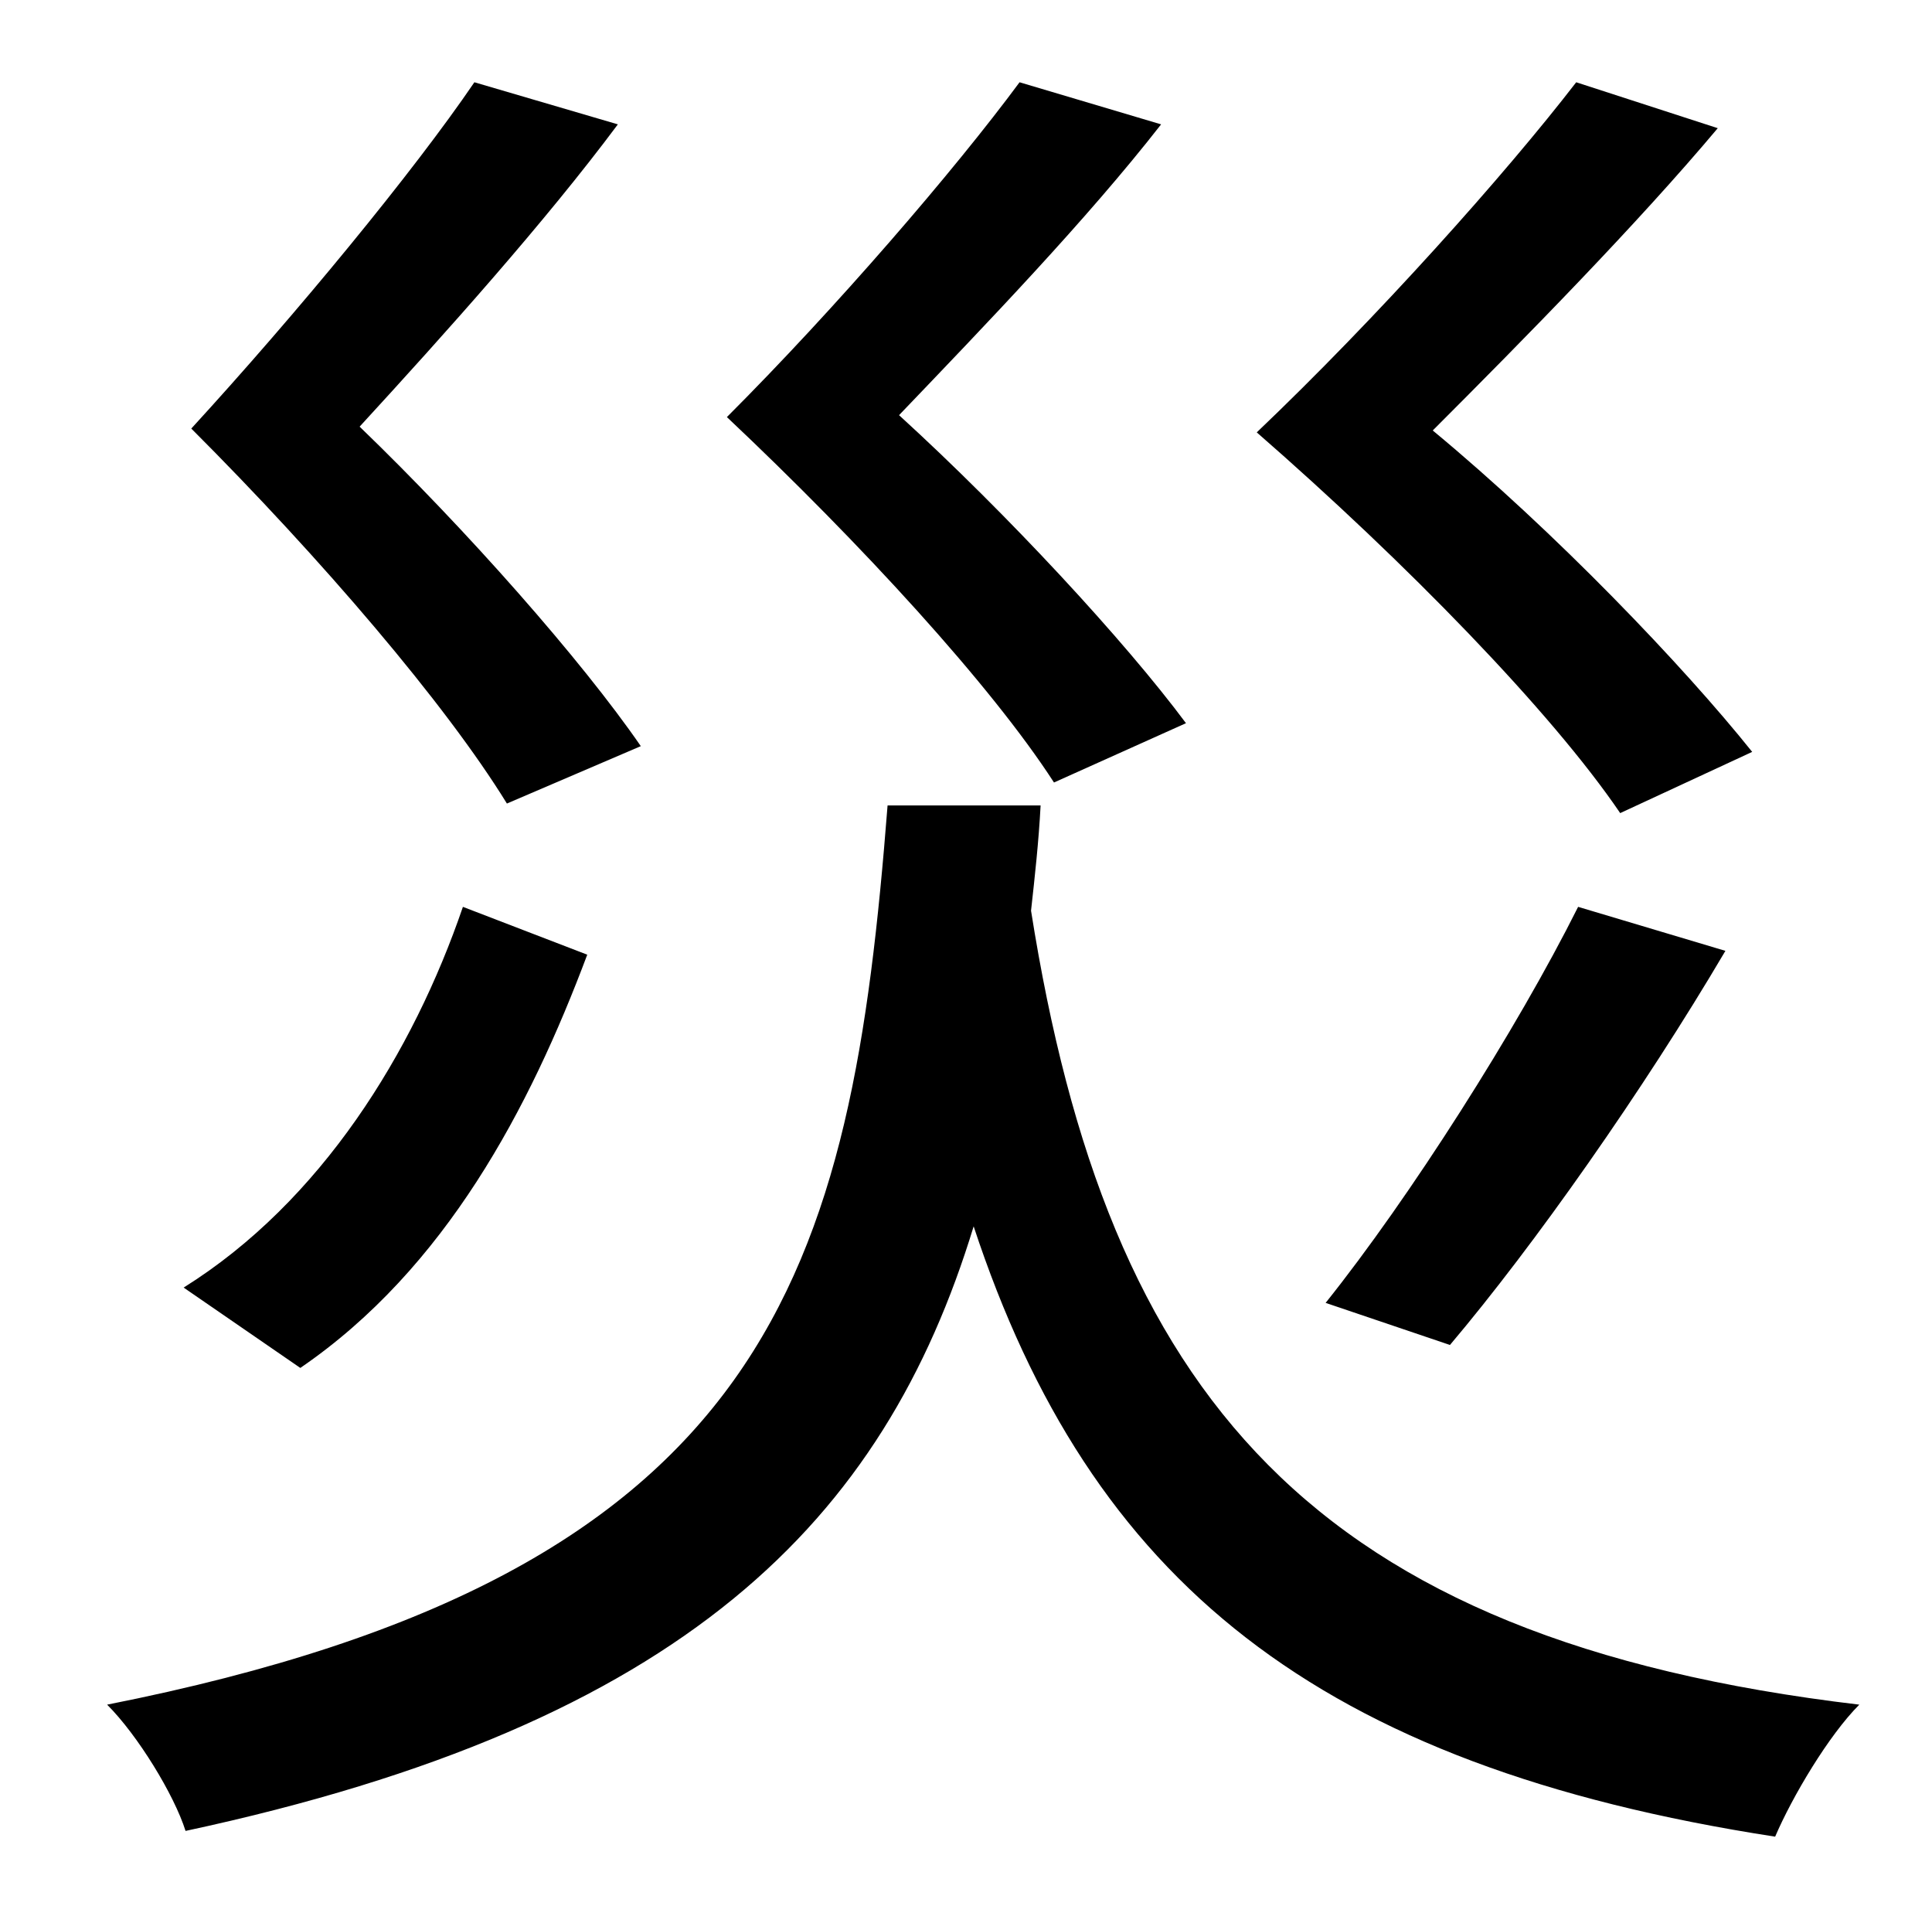 <?xml version="1.0" standalone="no"?>
<!DOCTYPE svg PUBLIC "-//W3C//DTD SVG 1.1//EN" "http://www.w3.org/Graphics/SVG/1.1/DTD/svg11.dtd" >
<svg xmlns="http://www.w3.org/2000/svg" xmlns:xlink="http://www.w3.org/1999/xlink" version="1.1" viewBox="-10 0 1010 1000">
   <path fill="currentColor"
d="M906 393l-69 32c-36 -53 -112 -131 -190 -199c63 -60 130 -135 167 -183l74 24c-42 50 -100 109 -149 158c64 53 131 123 167 168zM748 703l-65 -22c44 -55 100 -143 132 -207l77 23c-43 73 -100 154 -144 206zM610 378l-69 31c-33 -51 -101 -125 -171 -191
c57 -57 119 -129 153 -175l74 22c-39 50 -92 105 -137 152c57 52 118 118 150 161zM325 390l-70 30c-32 -52 -97 -128 -165 -196c55 -60 116 -134 148 -181l75 22c-38 51 -90 109 -135 158c56 54 116 122 147 167zM232 474l65 25c-30 80 -74 164 -150 216l-61 -42
c72 -45 120 -123 146 -199zM454 421h80c-1 19 -3 37 -5 55c40 253 146 381 433 415c-16 16 -35 48 -44 69c-240 -37 -358 -134 -419 -319c-47 154 -151 260 -412 316c-6 -19 -25 -50 -41 -66c349 -69 389 -227 408 -470z" />
</svg>
